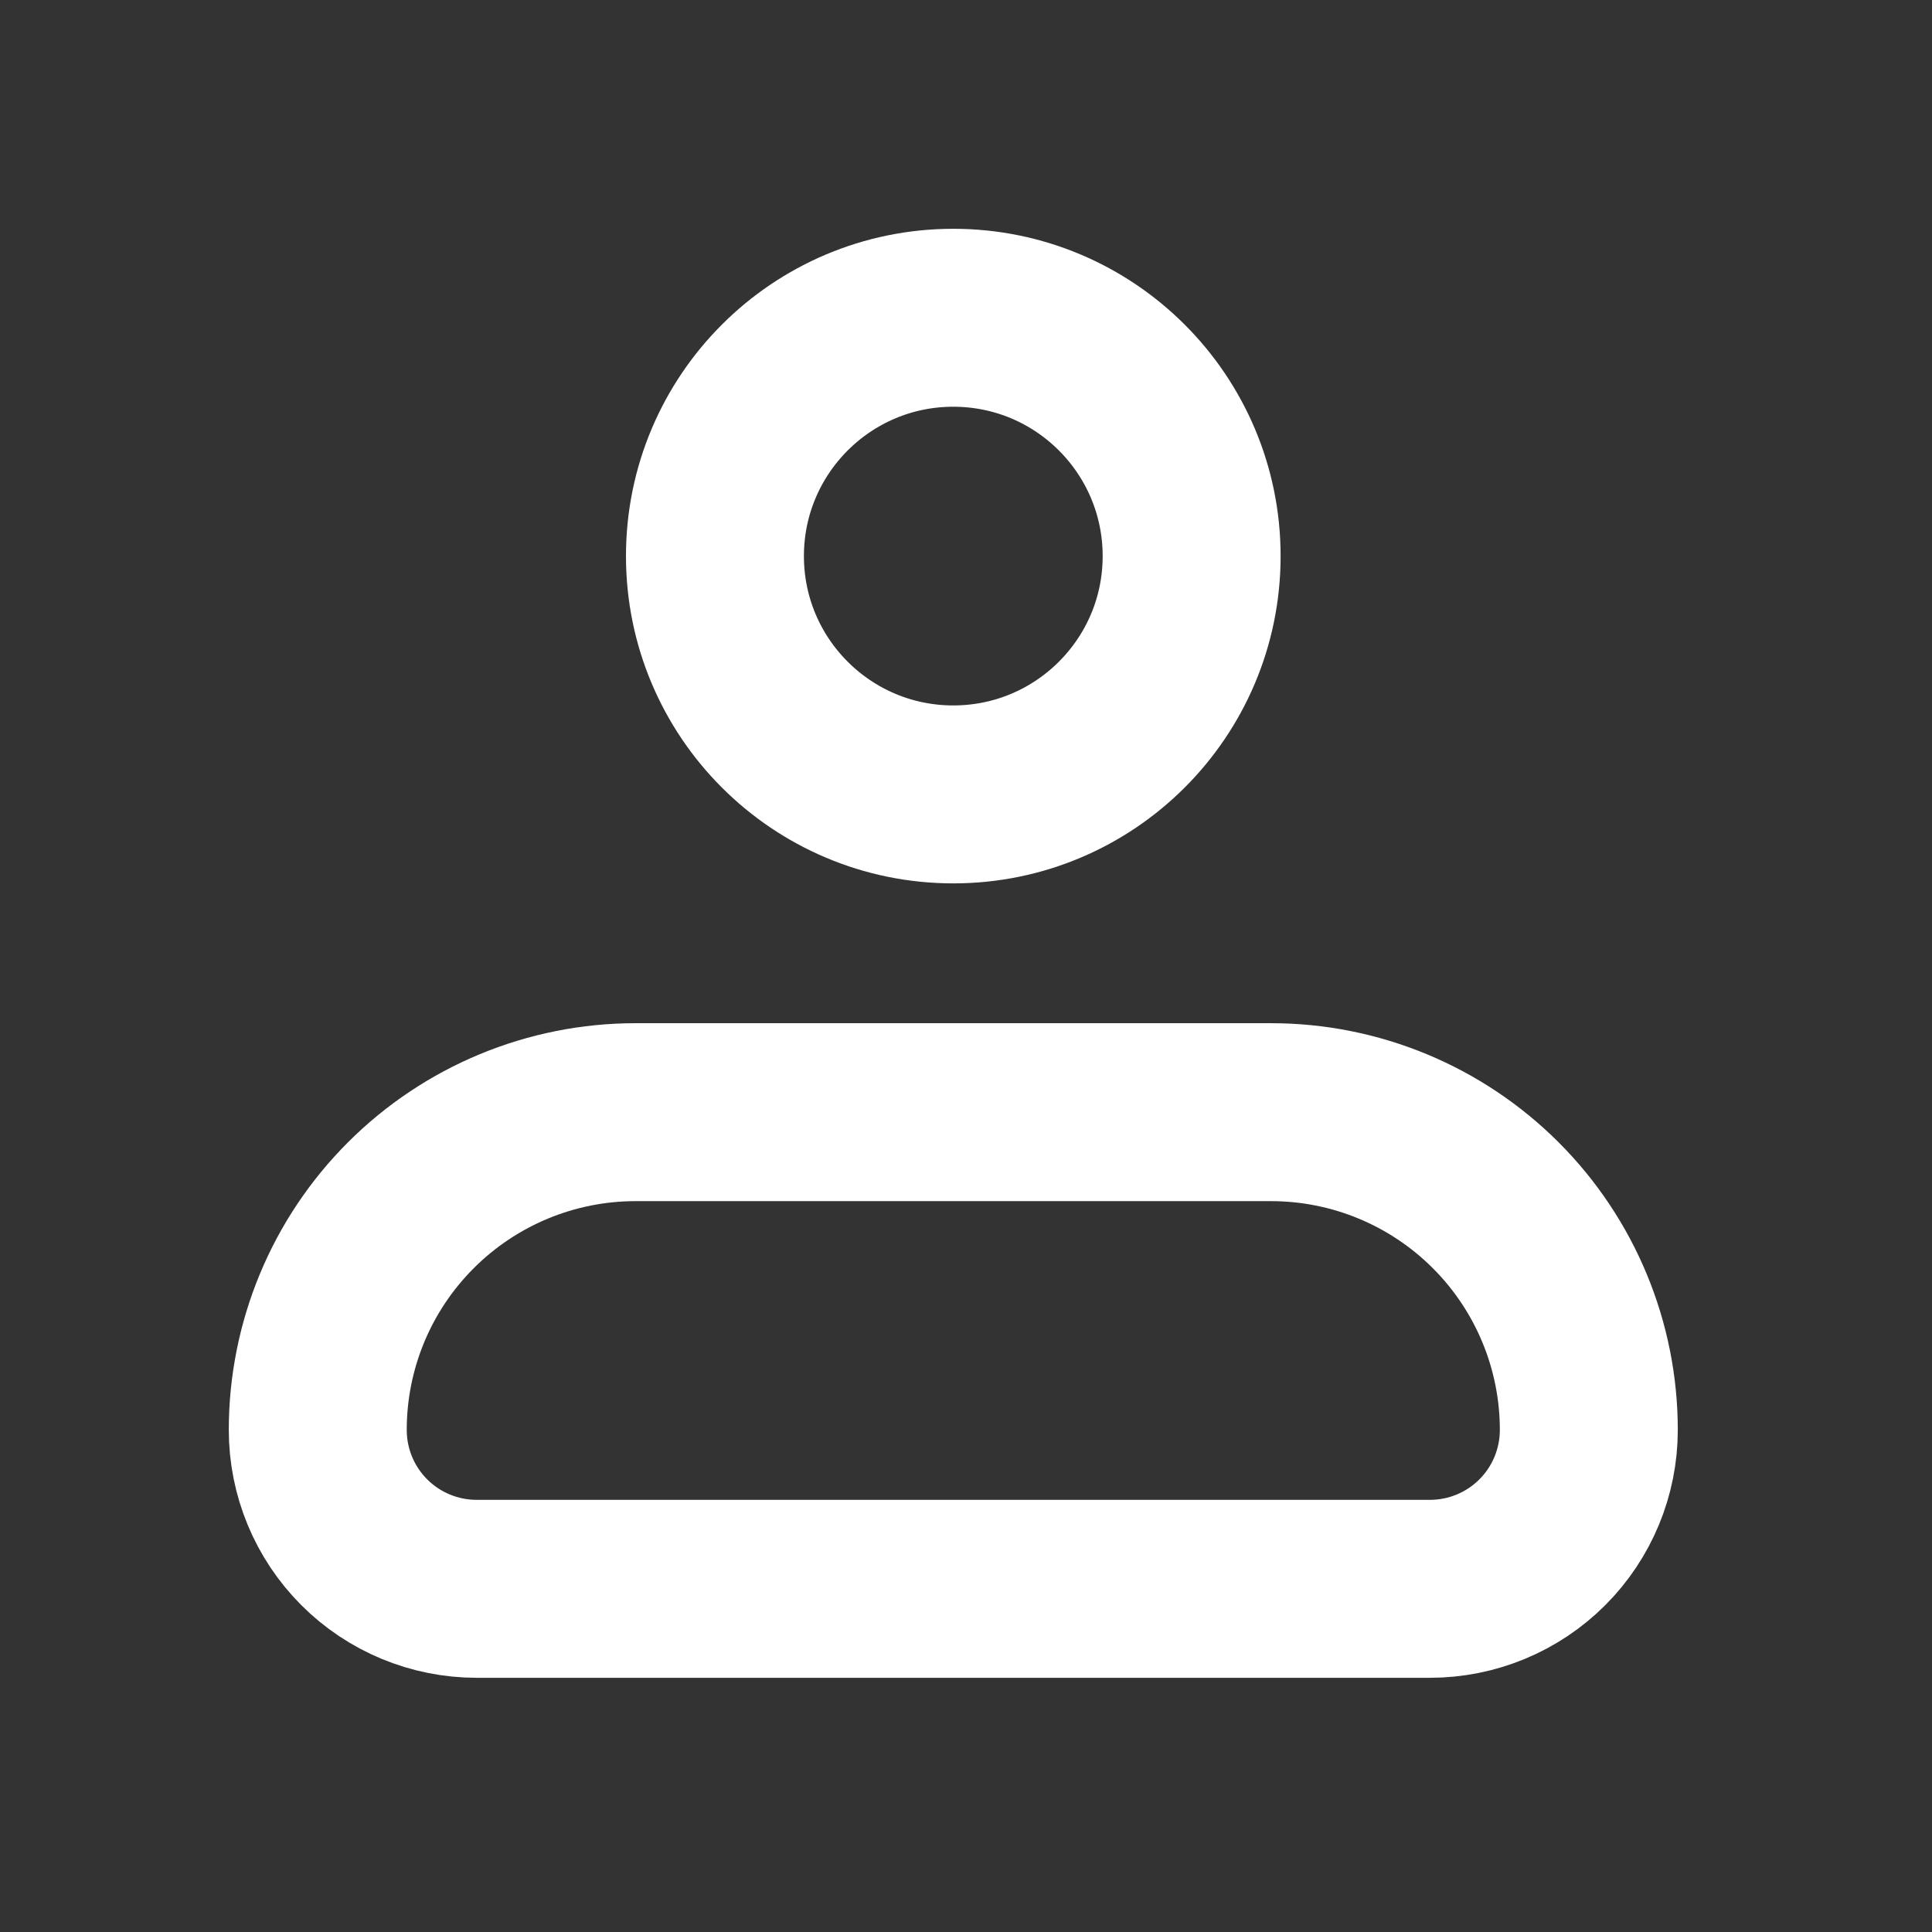 <svg width="38" height="38" viewBox="0 0 38 38" fill="none" xmlns="http://www.w3.org/2000/svg">
<rect x="0" y="0" width="38" height="38" fill="#333333" stroke="none"/>
<path d="M6.25 28.125C6.25 26.467 6.908 24.878 8.081 23.706C9.253 22.534 10.842 21.875 12.5 21.875H25C26.658 21.875 28.247 22.534 29.419 23.706C30.591 24.878 31.25 26.467 31.25 28.125C31.25 28.954 30.921 29.749 30.335 30.335C29.749 30.921 28.954 31.25 28.125 31.25H9.375C8.546 31.25 7.751 30.921 7.165 30.335C6.579 29.749 6.25 28.954 6.25 28.125Z" stroke="white" stroke-width="3.5" stroke-linejoin="round"/>
<path d="M18.75 15.625C21.339 15.625 23.438 13.526 23.438 10.938C23.438 8.349 21.339 6.25 18.75 6.25C16.161 6.25 14.062 8.349 14.062 10.938C14.062 13.526 16.161 15.625 18.75 15.625Z" stroke="white" stroke-width="3.5"/>
</svg>
